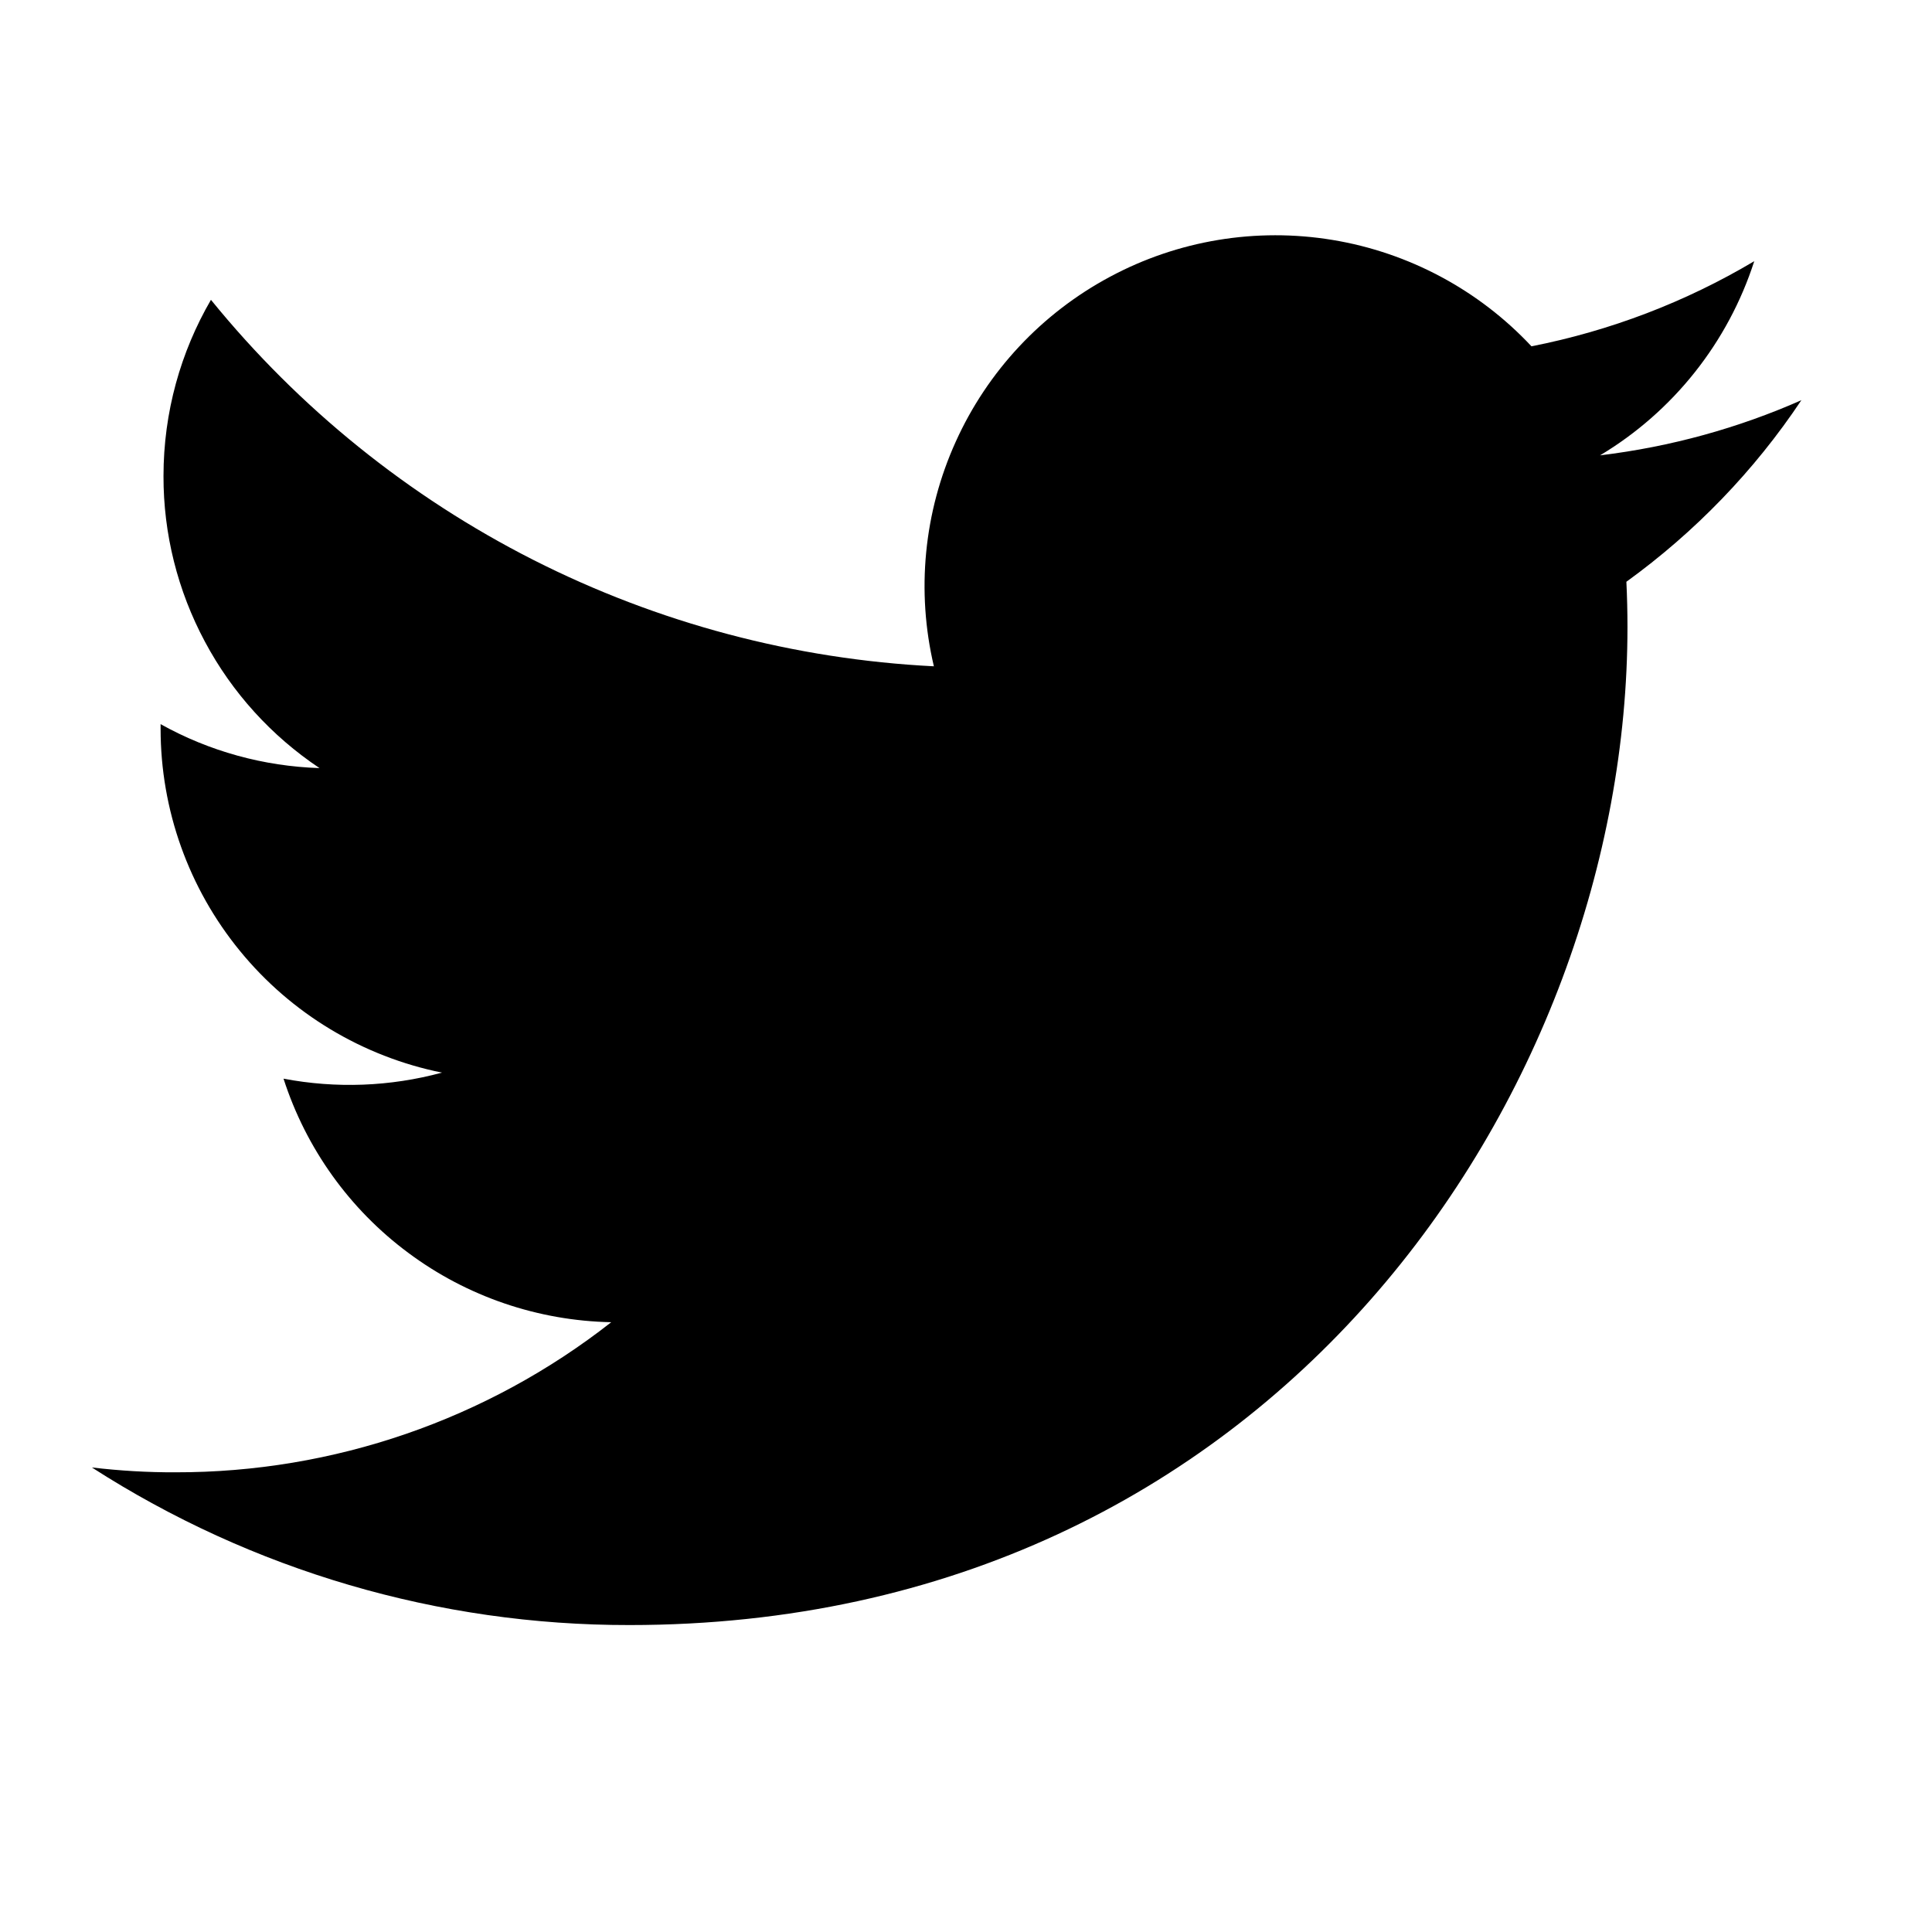<svg width="16" height="16" viewBox="0 0 16 16" fill="none" xmlns="http://www.w3.org/2000/svg">
<g clip-path="url(#clip0_78_37)">
<path d="M14.919 3.314C14.398 3.544 13.839 3.7 13.251 3.771C13.857 3.408 14.311 2.836 14.528 2.163C13.958 2.502 13.334 2.74 12.683 2.868C12.246 2.401 11.666 2.091 11.035 1.987C10.403 1.883 9.755 1.99 9.191 2.293C8.627 2.595 8.178 3.075 7.915 3.658C7.651 4.241 7.587 4.895 7.734 5.518C6.579 5.46 5.449 5.16 4.417 4.637C3.386 4.114 2.476 3.38 1.747 2.483C1.497 2.913 1.354 3.412 1.354 3.943C1.353 4.421 1.471 4.892 1.697 5.314C1.922 5.736 2.248 6.095 2.646 6.361C2.184 6.346 1.733 6.222 1.33 5.997V6.035C1.33 6.706 1.562 7.356 1.987 7.875C2.411 8.394 3.003 8.75 3.66 8.883C3.232 8.999 2.784 9.016 2.348 8.933C2.534 9.51 2.895 10.015 3.382 10.376C3.868 10.738 4.456 10.938 5.062 10.95C4.033 11.757 2.762 12.195 1.454 12.193C1.222 12.194 0.991 12.18 0.761 12.153C2.089 13.007 3.634 13.46 5.213 13.458C10.556 13.458 13.478 9.032 13.478 5.194C13.478 5.069 13.475 4.943 13.469 4.818C14.037 4.407 14.528 3.899 14.917 3.316L14.919 3.314Z" fill="black"/>
</g>
<defs>
<clipPath id="clip0_78_37">
<rect width="14.965" height="14.965" fill="white" transform="translate(0.177 0.235)"/>
</clipPath>
</defs>
</svg>
